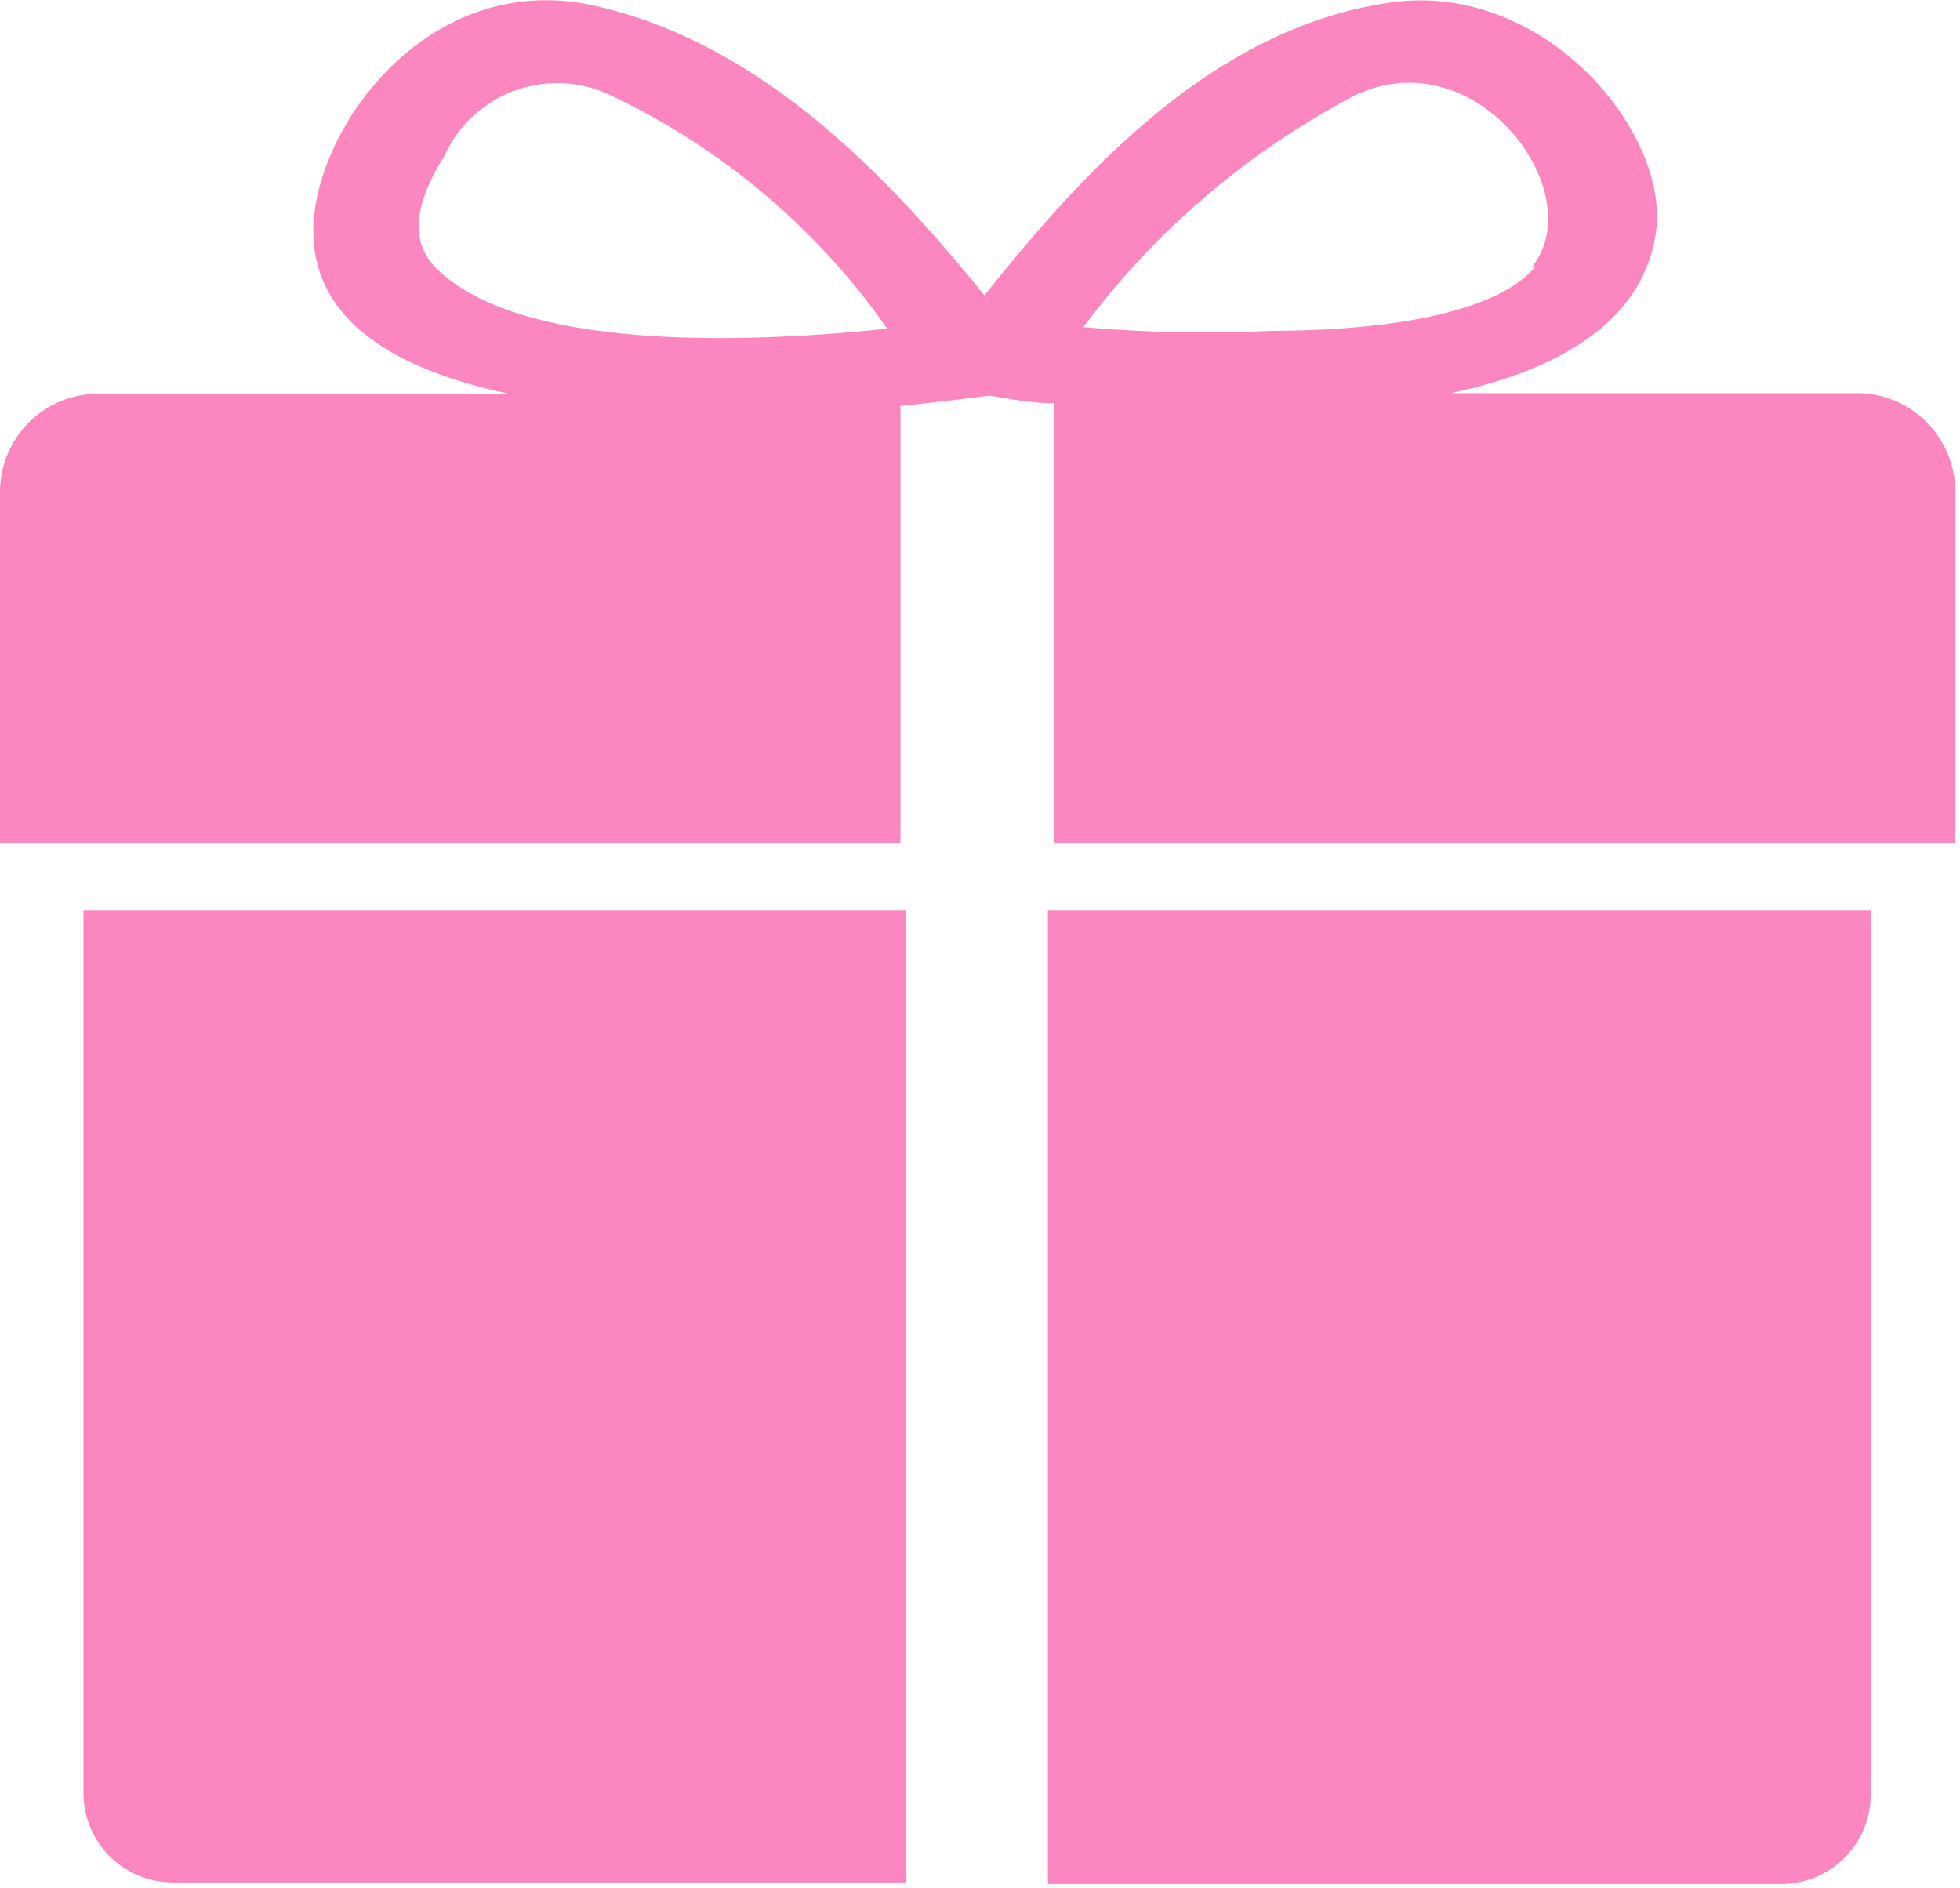 <?xml version="1.0" standalone="no"?><!DOCTYPE svg PUBLIC "-//W3C//DTD SVG 1.1//EN" "http://www.w3.org/Graphics/SVG/1.1/DTD/svg11.dtd"><svg t="1611561000309" class="icon" viewBox="0 0 1063 1024" version="1.1" xmlns="http://www.w3.org/2000/svg" p-id="896" xmlns:xlink="http://www.w3.org/1999/xlink" width="33.219" height="32"><defs><style type="text/css"></style></defs><path d="M571.468 457.117V218.671c-12.037 0-23.787-2.293-33.818-4.012h-2.579c-12.897 1.72-28.659 3.726-46.715 5.445v237.013H0V266.819a53.306 53.306 0 0 1 53.593-53.306h222.397c-59.612-12.61-104.607-38.117-106.04-85.978C168.231 72.508 230.995-17.482 322.705 3.153s160.493 94.576 211.22 157.053c51.014-63.91 123.522-146.163 222.11-159.06 82.539-10.604 150.748 71.935 141.864 126.101-7.451 47.575-53.02 73.655-111.198 85.978h219.531A53.306 53.306 0 0 1 1060.397 266.819v190.298zM332.736 52.447a67.063 67.063 0 0 0-91.71 32.099c-11.75 18.915-21.781 42.702-5.159 60.185C280.002 190.012 401.231 186.573 481.191 178.261a382.316 382.316 0 0 0-148.456-125.815zM831.122 144.443c31.525-40.123-30.092-123.809-96.009-92.856a437.629 437.629 0 0 0-147.596 125.815 758.041 758.041 0 0 0 102.027 2.006c41.556 0 118.077-4.586 143.297-34.964zM491.509 1020.847H93.716a48.434 48.434 0 0 1-48.434-47.861V493.801h446.227z m523.034-47.861a48.434 48.434 0 0 1-48.434 48.721H568.316V493.801H1014.542z" p-id="897" fill="#FC86BF"></path></svg>
